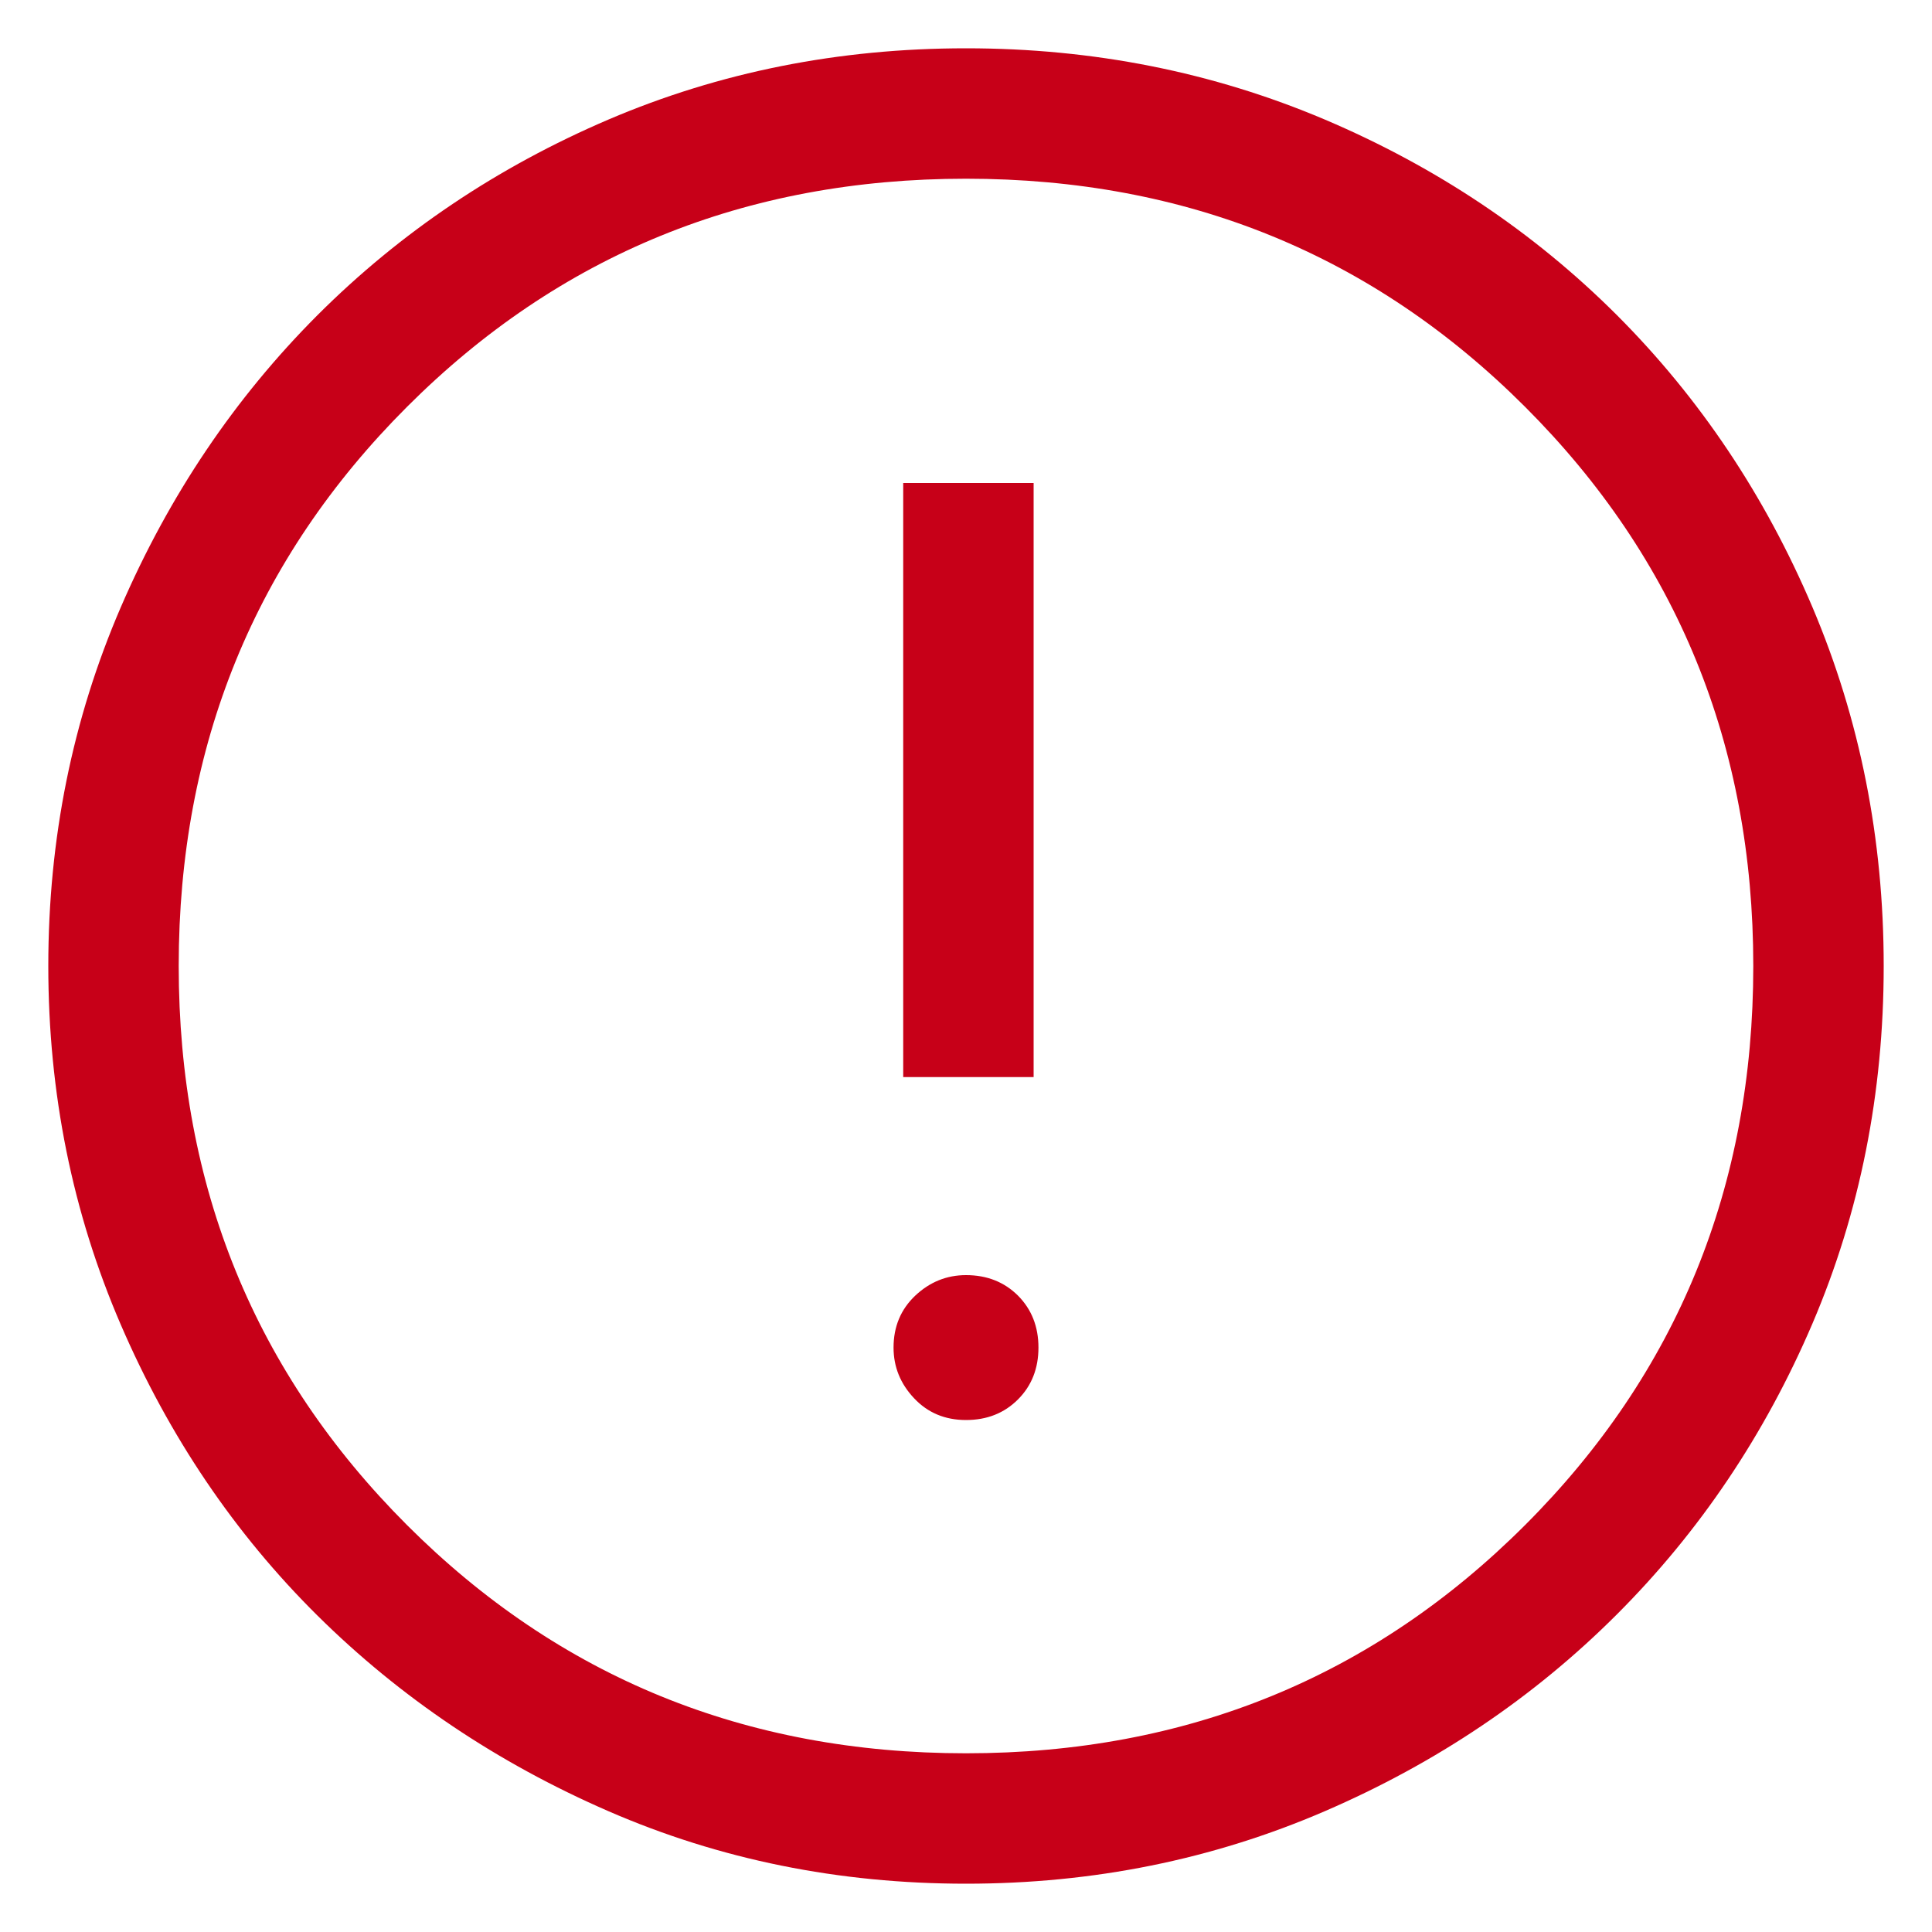 <svg width="20" height="20" viewBox="0 0 20 20" fill="none" xmlns="http://www.w3.org/2000/svg">
<path d="M10 14.7C10.217 14.7 10.396 14.629 10.538 14.487C10.679 14.346 10.75 14.167 10.75 13.95C10.75 13.733 10.679 13.554 10.538 13.412C10.396 13.271 10.217 13.2 10 13.2C9.8 13.2 9.625 13.271 9.475 13.412C9.325 13.554 9.25 13.733 9.25 13.95C9.25 14.15 9.321 14.325 9.463 14.475C9.604 14.625 9.783 14.7 10 14.7ZM9.35 11.15H10.7V5H9.35V11.15ZM10 19.5C8.683 19.5 7.45 19.25 6.3 18.75C5.15 18.25 4.146 17.575 3.287 16.725C2.429 15.875 1.75 14.871 1.25 13.712C0.75 12.554 0.5 11.317 0.5 10C0.5 8.683 0.75 7.446 1.25 6.287C1.75 5.129 2.429 4.121 3.287 3.262C4.146 2.404 5.15 1.729 6.3 1.237C7.45 0.746 8.683 0.5 10 0.5C11.317 0.5 12.554 0.746 13.713 1.237C14.871 1.729 15.879 2.404 16.738 3.262C17.596 4.121 18.271 5.129 18.763 6.287C19.254 7.446 19.5 8.683 19.5 10C19.5 11.317 19.254 12.55 18.763 13.7C18.271 14.85 17.596 15.854 16.738 16.712C15.879 17.571 14.871 18.25 13.713 18.75C12.554 19.25 11.317 19.5 10 19.5ZM10 18.15C12.283 18.15 14.213 17.362 15.788 15.787C17.363 14.212 18.15 12.283 18.15 10C18.15 7.717 17.363 5.787 15.788 4.212C14.213 2.637 12.283 1.85 10 1.85C7.717 1.85 5.788 2.637 4.213 4.212C2.638 5.787 1.85 7.717 1.85 10C1.85 12.283 2.638 14.212 4.213 15.787C5.788 17.362 7.717 18.15 10 18.15Z" fill="#C70018"/>
</svg>
